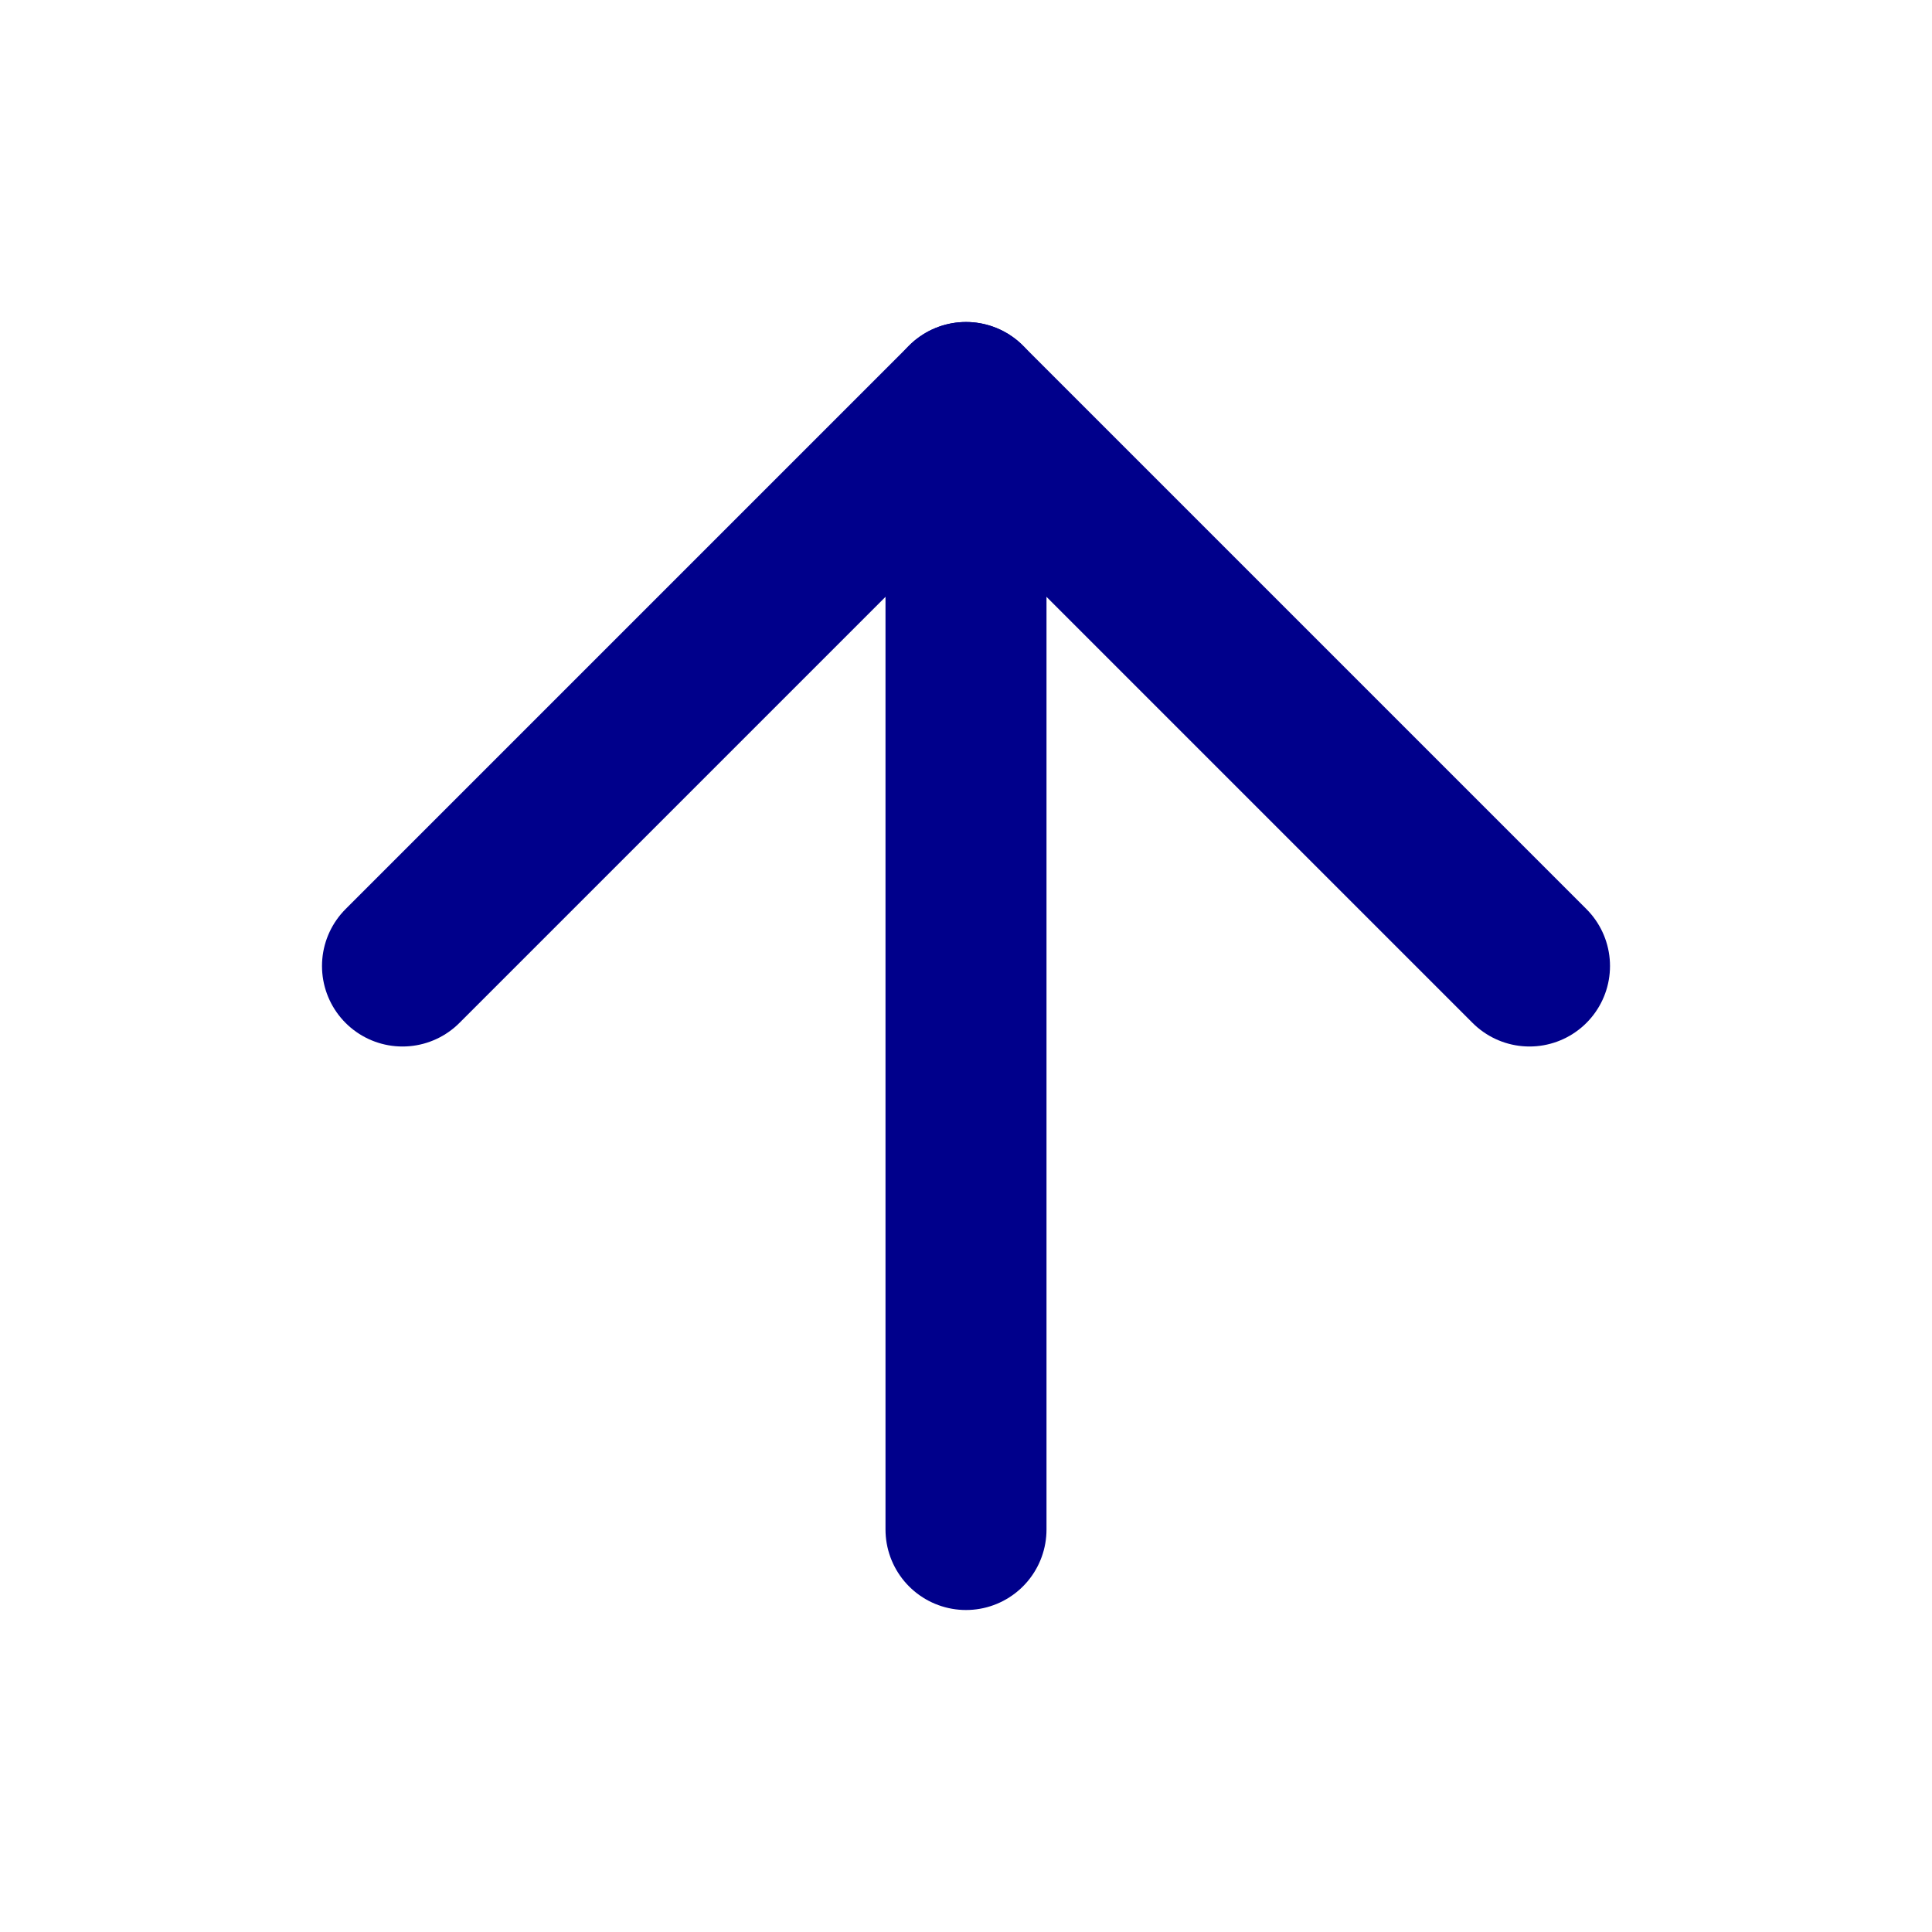 <svg xmlns="http://www.w3.org/2000/svg" width="24" height="24" viewBox="0 0 24 24" fill="none" stroke="darkblue" stroke-width="2" stroke-linecap="round" stroke-linejoin="round" class="feather feather-arrow-up"><line x1="12" y1="19" x2="12" y2="5"></line><polyline points="5 12 12 5 19 12"></polyline></svg>